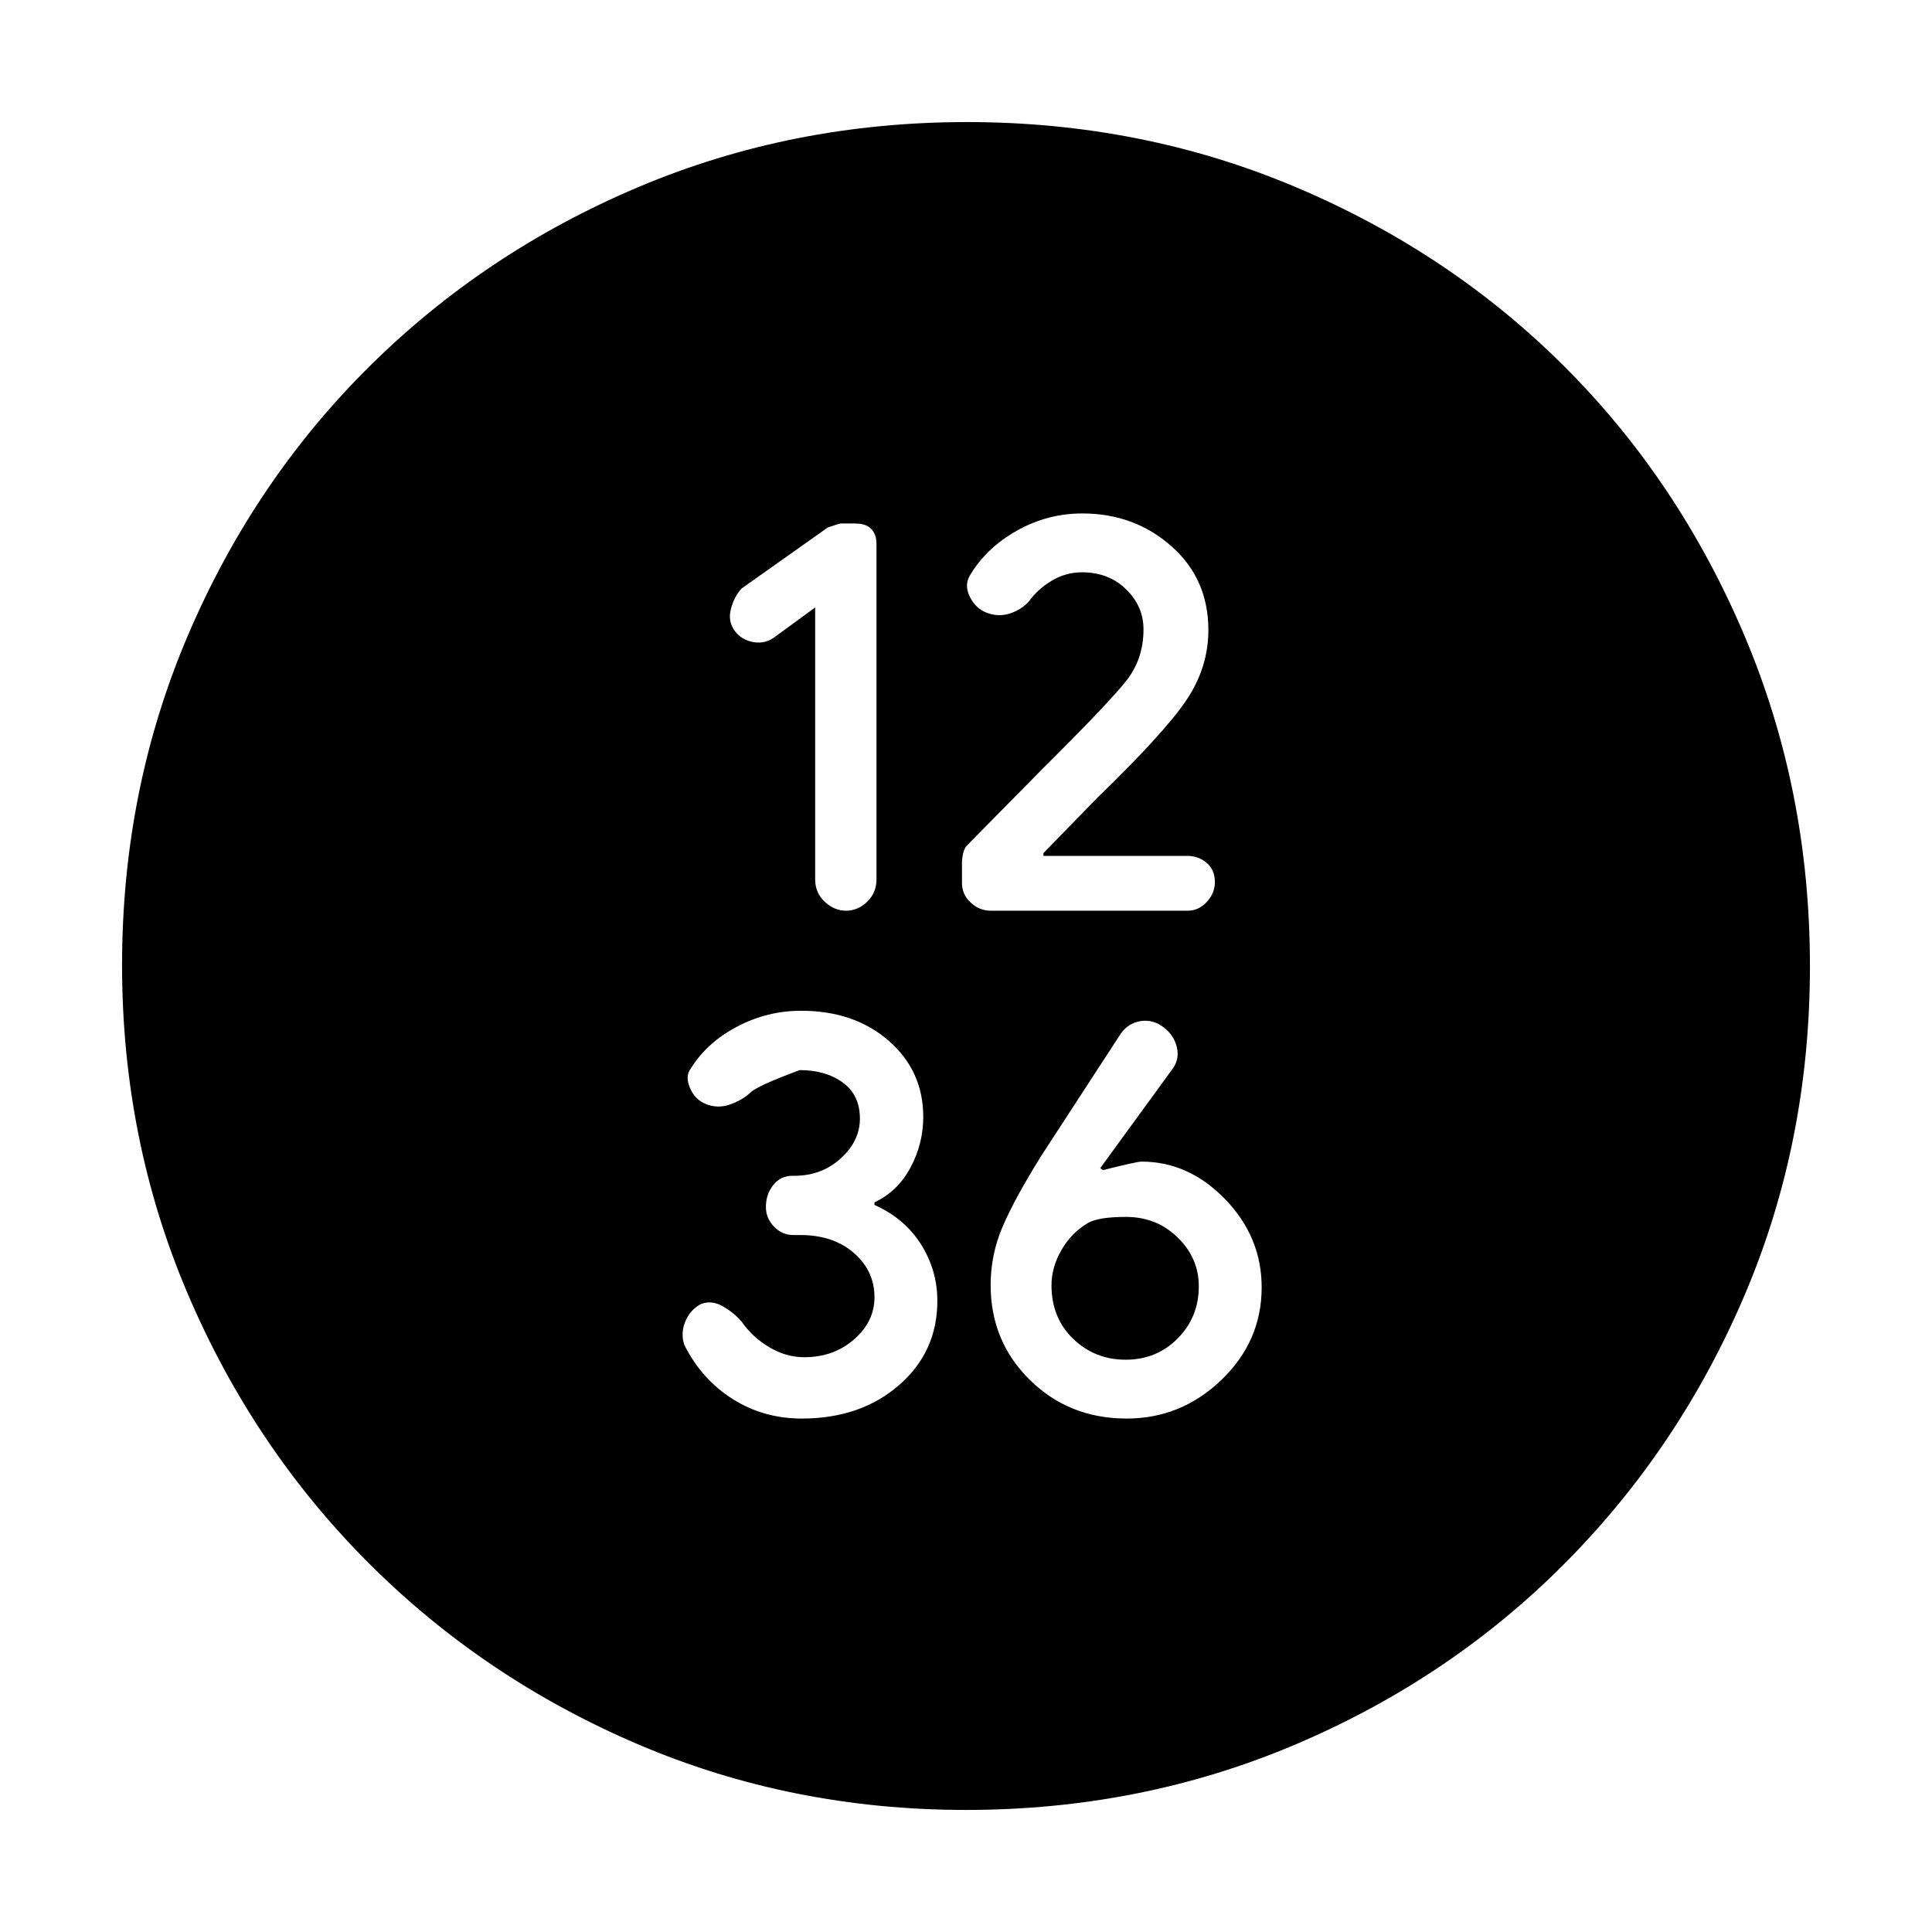 <svg xmlns="http://www.w3.org/2000/svg" height="20" viewBox="0 -960 960 960" width="20"><path d="M405.043-658.152v135.049q0 6.72 4.744 11.173 4.743 4.452 10.62 4.452 5.876 0 10.495-4.45 4.62-4.449 4.62-11.124v-166.551q0-4.894-2.615-7.58-2.614-2.687-7.843-2.687h-7.243q-.846 0-6.538 2l-42.718 30.24q-3.761 4-5.38 10.239-1.62 6.239 2 10.978 3.38 4.5 9.38 5.5 6 1 11-3l19.478-14.239Zm132.646-17.478q13.171 0 21.839 8.43t8.668 19.963q0 14.324-8.12 24.943-8.119 10.62-42.359 44.62l-37.201 37.742q-2.156 2.168-2.516 8.153v10.479q0 5.822 4.368 9.822 4.368 4 9.828 4h97.892q5.561 0 9.573-4.372 4.013-4.371 4.013-9.835 0-6.032-4.054-9.532t-9.722-3.5h-71.42v-1.389l26.348-27.053q33.699-32.622 44.654-48.908 10.955-16.287 10.955-34.838 0-25.486-18.406-41.725-18.405-16.24-44.276-16.24-17.275 0-32.49 8.563-15.216 8.562-23.32 22.219-2.943 4.936.057 10.816 3 5.881 8.679 7.881 5.576 2 11.096.234 5.519-1.766 9.363-5.852 4.34-6.143 11.354-10.382 7.014-4.239 15.197-4.239Zm-139.275 420.5q29.142 0 48.244-16.547 19.103-16.547 19.103-41.918 0-15.223-8.128-28.106-8.129-12.884-23.111-19.584v-1.28q11.582-5.459 17.91-17.306 6.329-11.847 6.329-25.164 0-22.813-17.111-37.769-17.112-14.957-43.607-14.957-16.745 0-31.697 7.84-14.951 7.839-23.02 20.713-3 3.925-.5 9.772 2.5 5.846 7.88 8 5.859 2.393 11.949.273 6.09-2.12 10.149-5.87 3-3.25 24.549-11.25 12.93 0 21.43 6.202 8.5 6.201 8.5 17.889 0 11.149-9.522 19.787-9.523 8.639-22.965 8.639h-1q-5.912 0-9.571 4.599-3.66 4.598-3.66 10.928 0 5.528 4.016 9.721 4.015 4.192 9.627 4.192h3.427q16.408 0 26.648 8.905 10.239 8.906 10.239 22.045 0 12.044-10.138 20.906-10.138 8.861-24.782 8.861-9.011 0-17.405-5-8.393-5-13.632-12.623-4-4.616-9.5-7.735-5.5-3.12-10.831-1.048-5.398 2.918-7.773 8.797-2.374 5.88-.374 11.609 8.555 17 23.914 26.739 15.359 9.74 34.413 9.74Zm161.4 0q27.125 0 47.112-19.21 19.987-19.211 19.987-45.981 0-25.005-18.098-43.744-18.099-18.739-41.619-18.739-2.239 0-19.176 4.239l-1.303-1 35.479-48.718q4-5.011 2.619-11.142-1.38-6.13-6.619-10.114-5.239-3.983-11.276-3.102-6.037.88-9.81 5.947l-39.632 60.89q-13.239 21.239-19.239 35.211-6 13.972-6 29.108 0 28.029 19.513 47.192 19.512 19.163 48.062 19.163Zm-.477-29.24q-15.38 0-26.12-10.409-10.739-10.41-10.739-26.539 0-9.035 5-17.647 5-8.611 13.174-13.361 5.185-3 18.844-3 15.254 0 25.716 10.256 10.462 10.256 10.462 24.222 0 15.298-10.458 25.888-10.458 10.59-25.879 10.59ZM480-60.652q-86.733 0-163.1-32.66-76.366-32.659-133.647-89.941-57.282-57.281-89.941-133.794-32.66-76.512-32.66-163.411 0-87.156 32.719-163.816 32.718-76.66 90.139-133.601 57.421-56.942 133.793-89.208 76.372-32.265 163.155-32.265 87.146 0 163.815 32.501 76.669 32.502 133.402 89.29Q834.409-720.769 866.878-644q32.47 76.769 32.47 164.083 0 87.01-32.265 162.998-32.266 75.988-89.208 133.409-56.941 57.421-133.732 90.14Q567.352-60.653 480-60.653Z"/></svg>